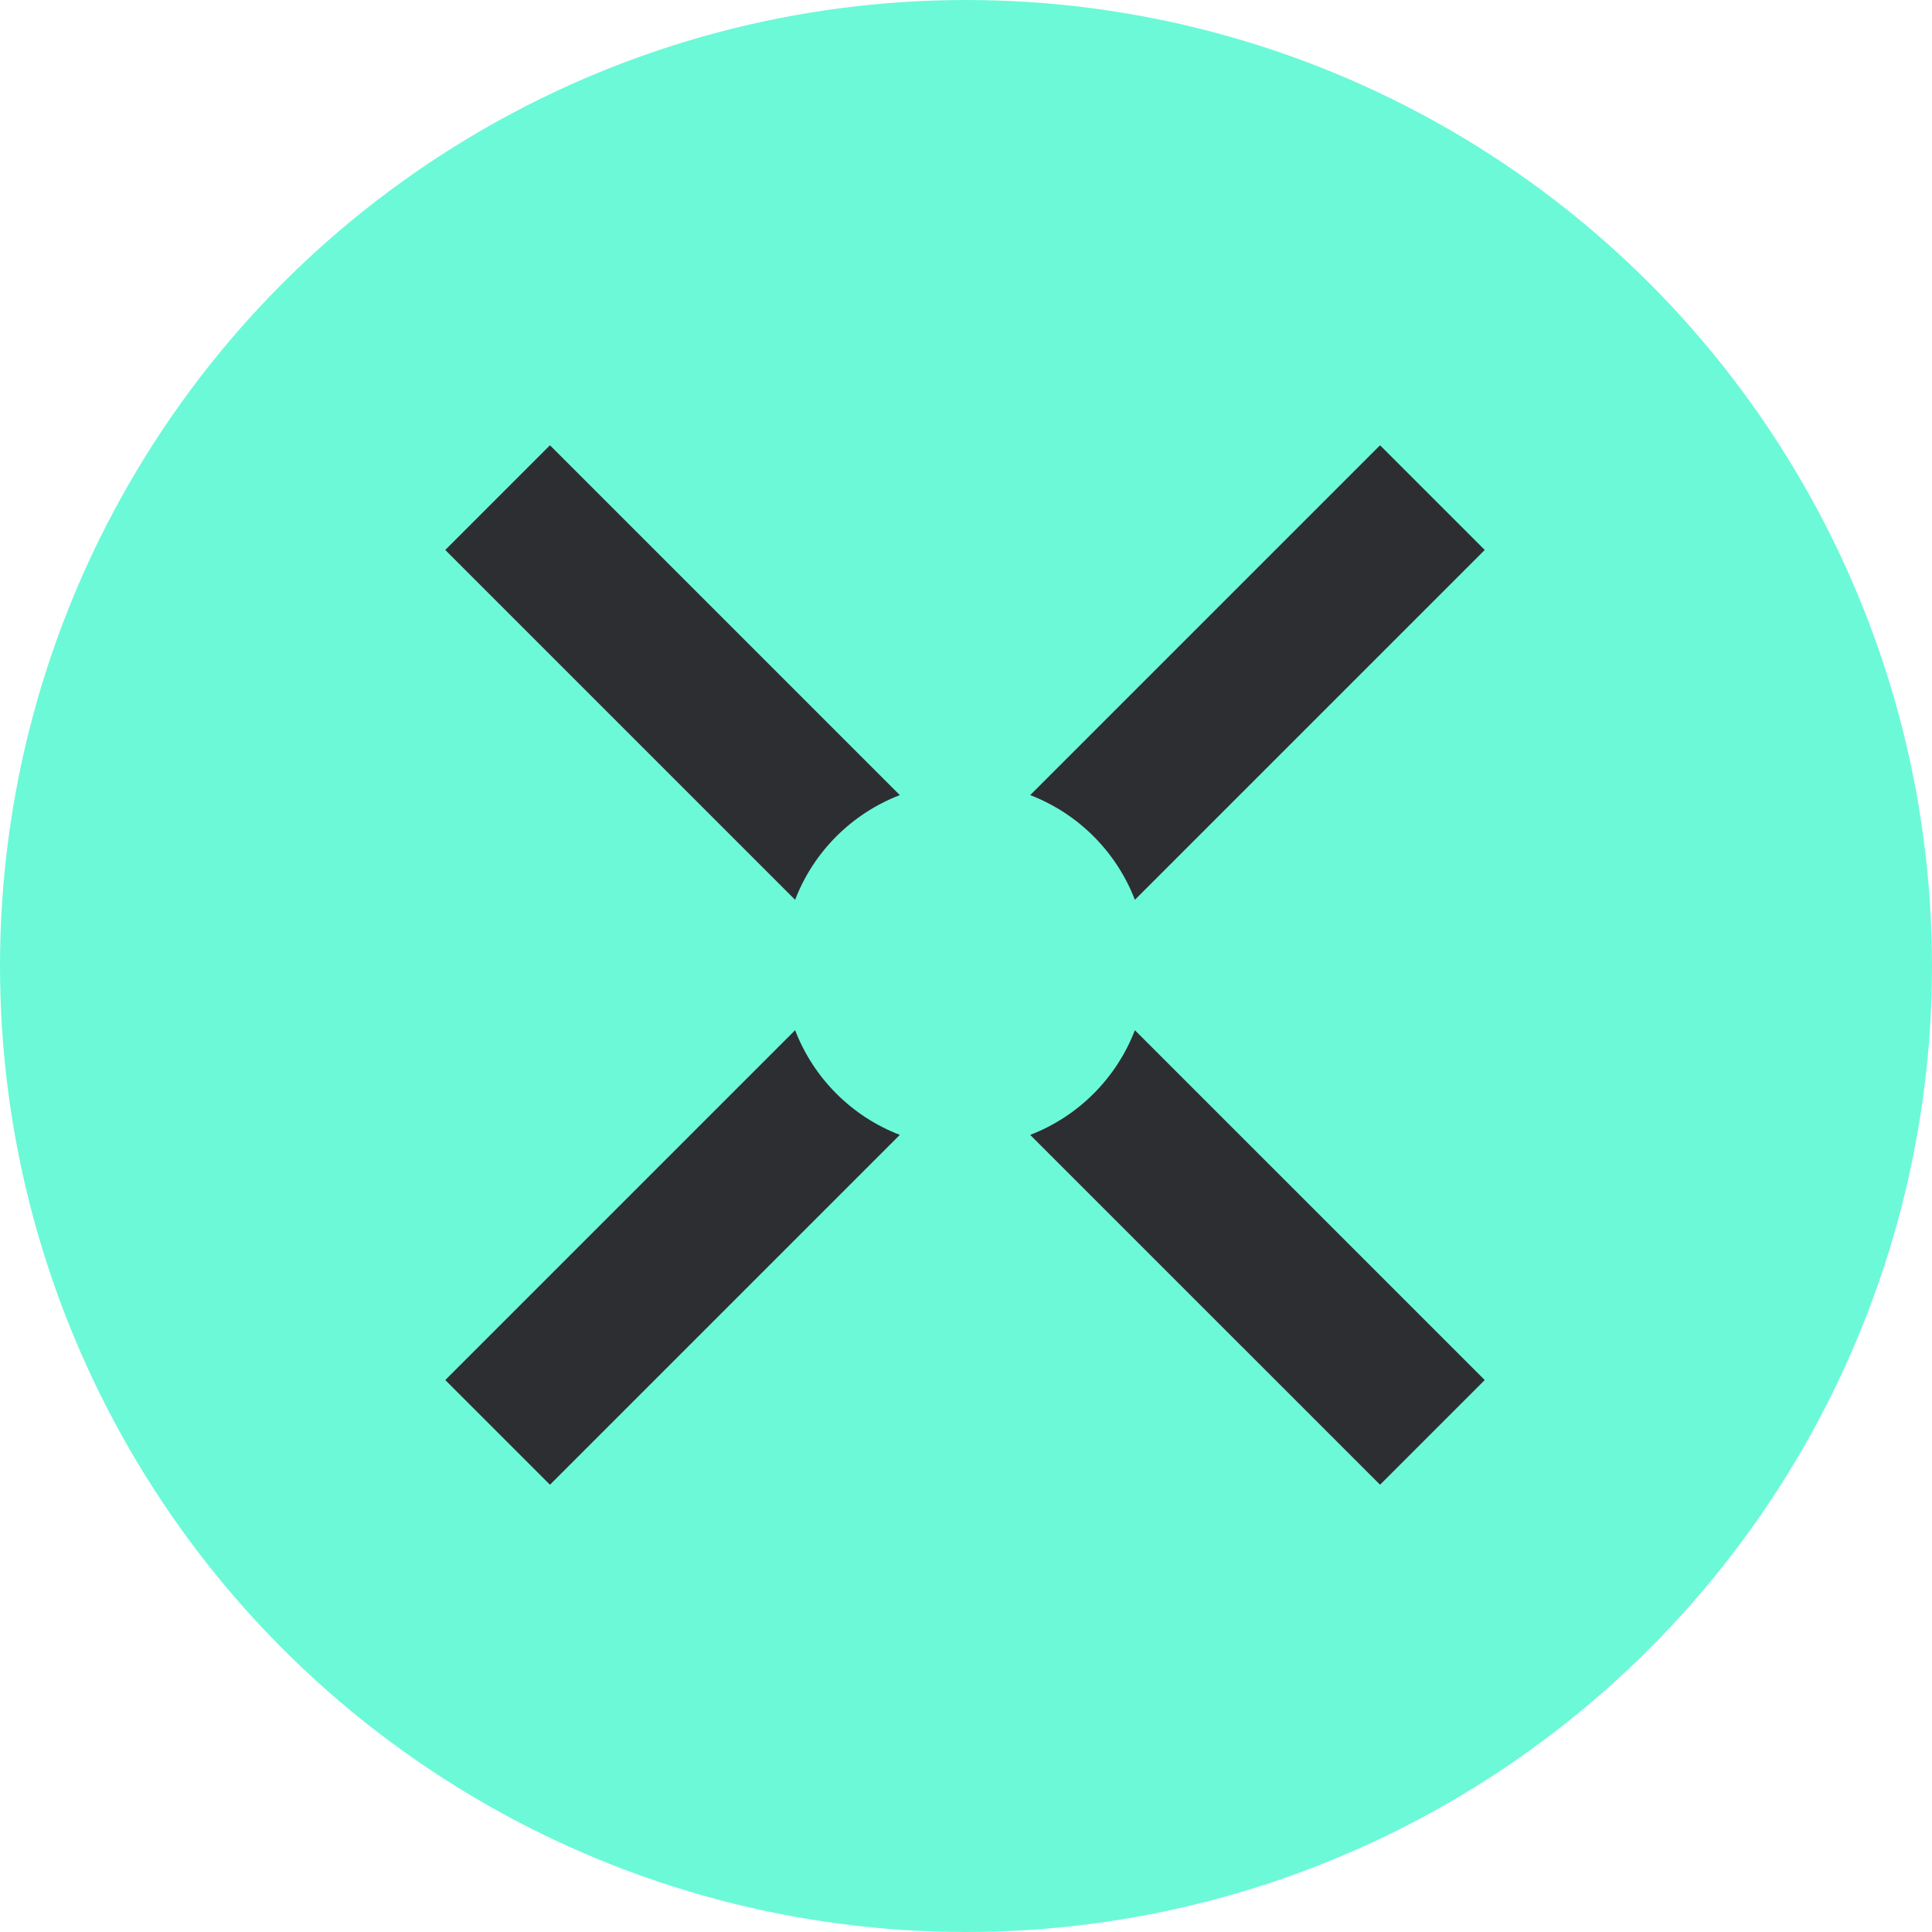 <svg width="256" height="256" viewBox="0 0 256 256" fill="none" xmlns="http://www.w3.org/2000/svg">
<circle cx="128" cy="128" r="128" fill="#6CF9D8"/>
<path fill-rule="evenodd" clip-rule="evenodd" d="M182.864 59L196.736 72.872L150.377 119.23C147.934 112.866 142.869 107.802 136.505 105.358L182.864 59ZM119.23 105.358L72.872 59L59 72.872L105.358 119.23C107.801 112.866 112.866 107.802 119.23 105.358ZM105.358 136.506L59 182.863L72.872 196.735L119.23 150.378C112.866 147.934 107.801 142.869 105.358 136.506ZM136.505 150.378L182.864 196.735L196.736 182.863L150.377 136.506C147.934 142.869 142.869 147.934 136.505 150.378Z" fill="#2D2E32"/>
</svg>
